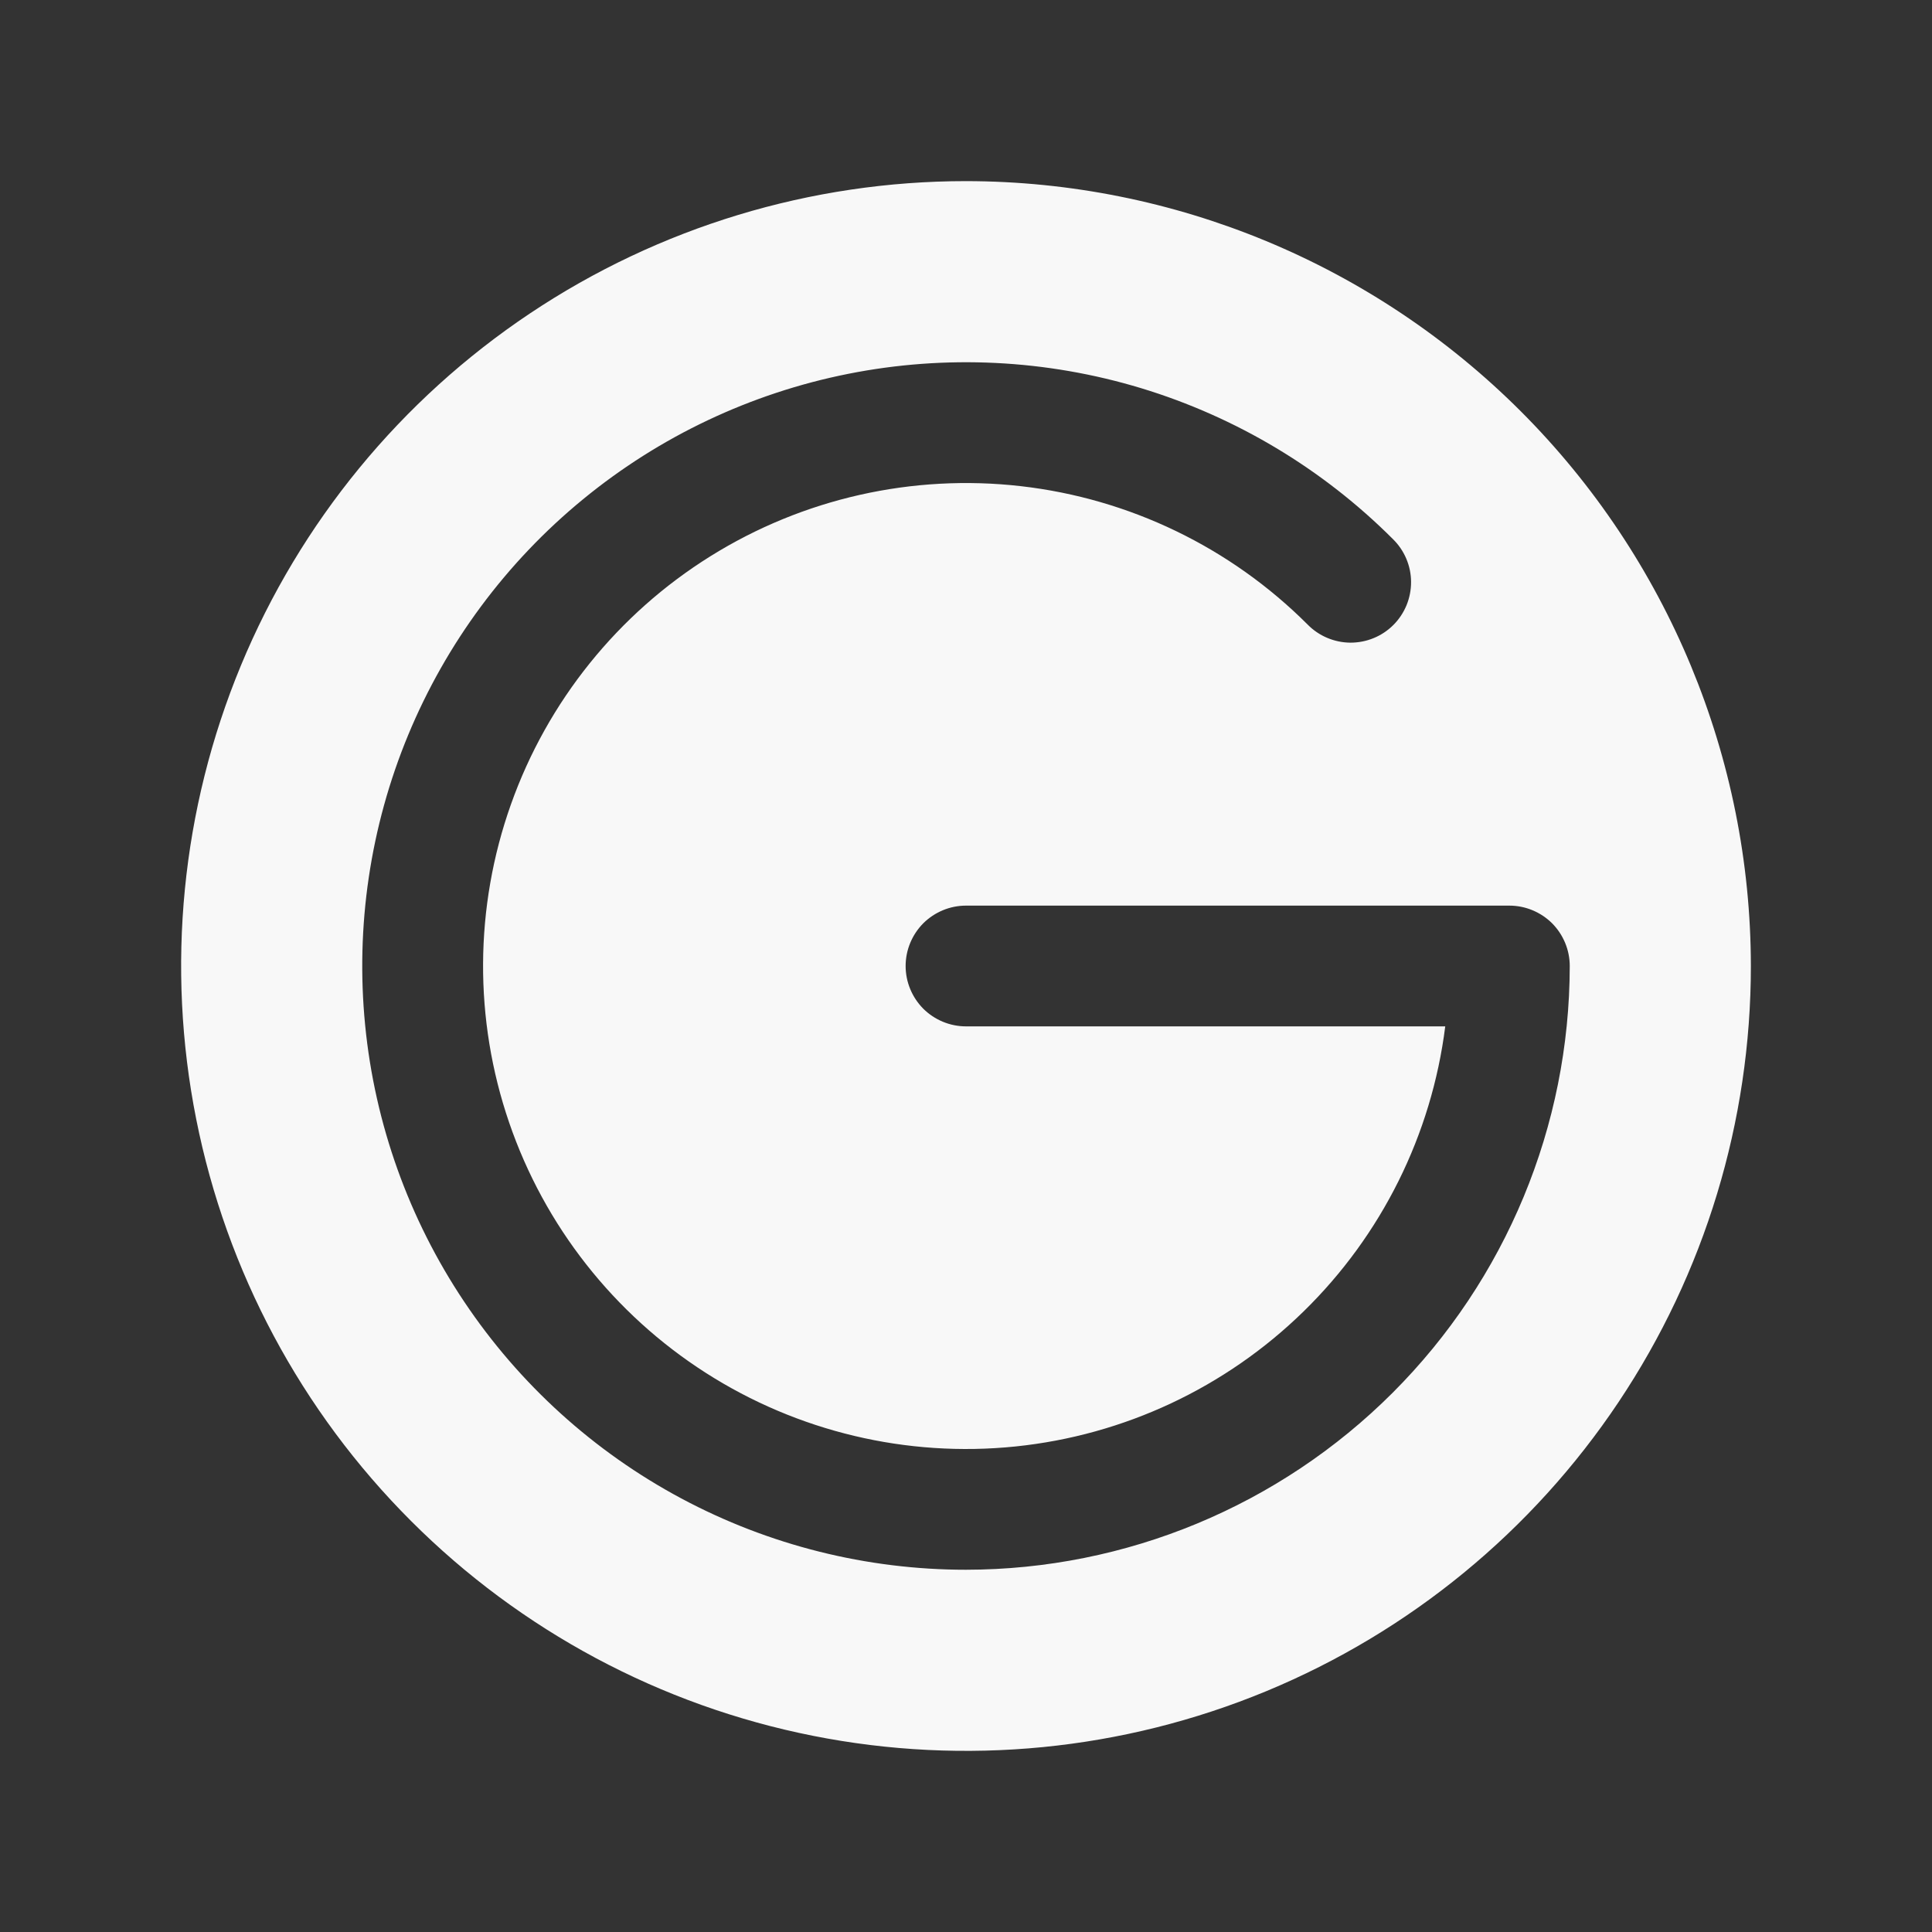 <svg width="36" height="36" viewBox="0 0 36 36" fill="none" xmlns="http://www.w3.org/2000/svg">
<rect x="0" y="0" width="36" height="36" fill="#333333" stroke="none"/>
<path d="M18 3.375C15.107 3.375 12.28 4.233 9.875 5.84C7.47 7.447 5.595 9.731 4.488 12.403C3.381 15.076 3.092 18.016 3.656 20.853C4.22 23.69 5.613 26.296 7.659 28.341C9.704 30.387 12.31 31.78 15.147 32.344C17.984 32.908 20.924 32.619 23.597 31.512C26.269 30.405 28.553 28.53 30.16 26.125C31.767 23.72 32.625 20.893 32.625 18C32.621 14.123 31.078 10.405 28.337 7.663C25.595 4.922 21.878 3.379 18 3.375ZM18 29.25C16.15 29.25 14.328 28.794 12.697 27.922C11.065 27.05 9.674 25.788 8.646 24.25C7.618 22.712 6.985 20.944 6.804 19.103C6.623 17.262 6.898 15.404 7.606 13.695C8.314 11.986 9.433 10.477 10.863 9.304C12.293 8.13 13.991 7.327 15.805 6.966C17.62 6.605 19.495 6.697 21.266 7.234C23.036 7.772 24.647 8.737 25.955 10.045C26.061 10.149 26.146 10.273 26.204 10.41C26.262 10.547 26.293 10.694 26.293 10.843C26.294 10.992 26.265 11.139 26.209 11.277C26.152 11.415 26.069 11.54 25.964 11.645C25.859 11.75 25.734 11.834 25.596 11.89C25.458 11.947 25.311 11.975 25.162 11.975C25.013 11.974 24.866 11.943 24.729 11.885C24.592 11.827 24.468 11.742 24.364 11.636C22.926 10.198 21.043 9.29 19.023 9.059C17.002 8.828 14.963 9.288 13.237 10.365C11.512 11.441 10.202 13.07 9.521 14.987C8.84 16.903 8.828 18.994 9.487 20.917C10.146 22.841 11.438 24.485 13.151 25.581C14.864 26.677 16.898 27.161 18.921 26.953C20.944 26.745 22.837 25.858 24.291 24.436C25.746 23.015 26.676 21.143 26.93 19.125H18C17.702 19.125 17.416 19.006 17.204 18.796C16.994 18.584 16.875 18.298 16.875 18C16.875 17.702 16.994 17.416 17.204 17.204C17.416 16.994 17.702 16.875 18 16.875H28.125C28.423 16.875 28.709 16.994 28.921 17.204C29.131 17.416 29.25 17.702 29.25 18C29.247 20.983 28.06 23.842 25.951 25.951C23.842 28.06 20.983 29.247 18 29.25Z" fill="#F8F8F8"/>
</svg>
